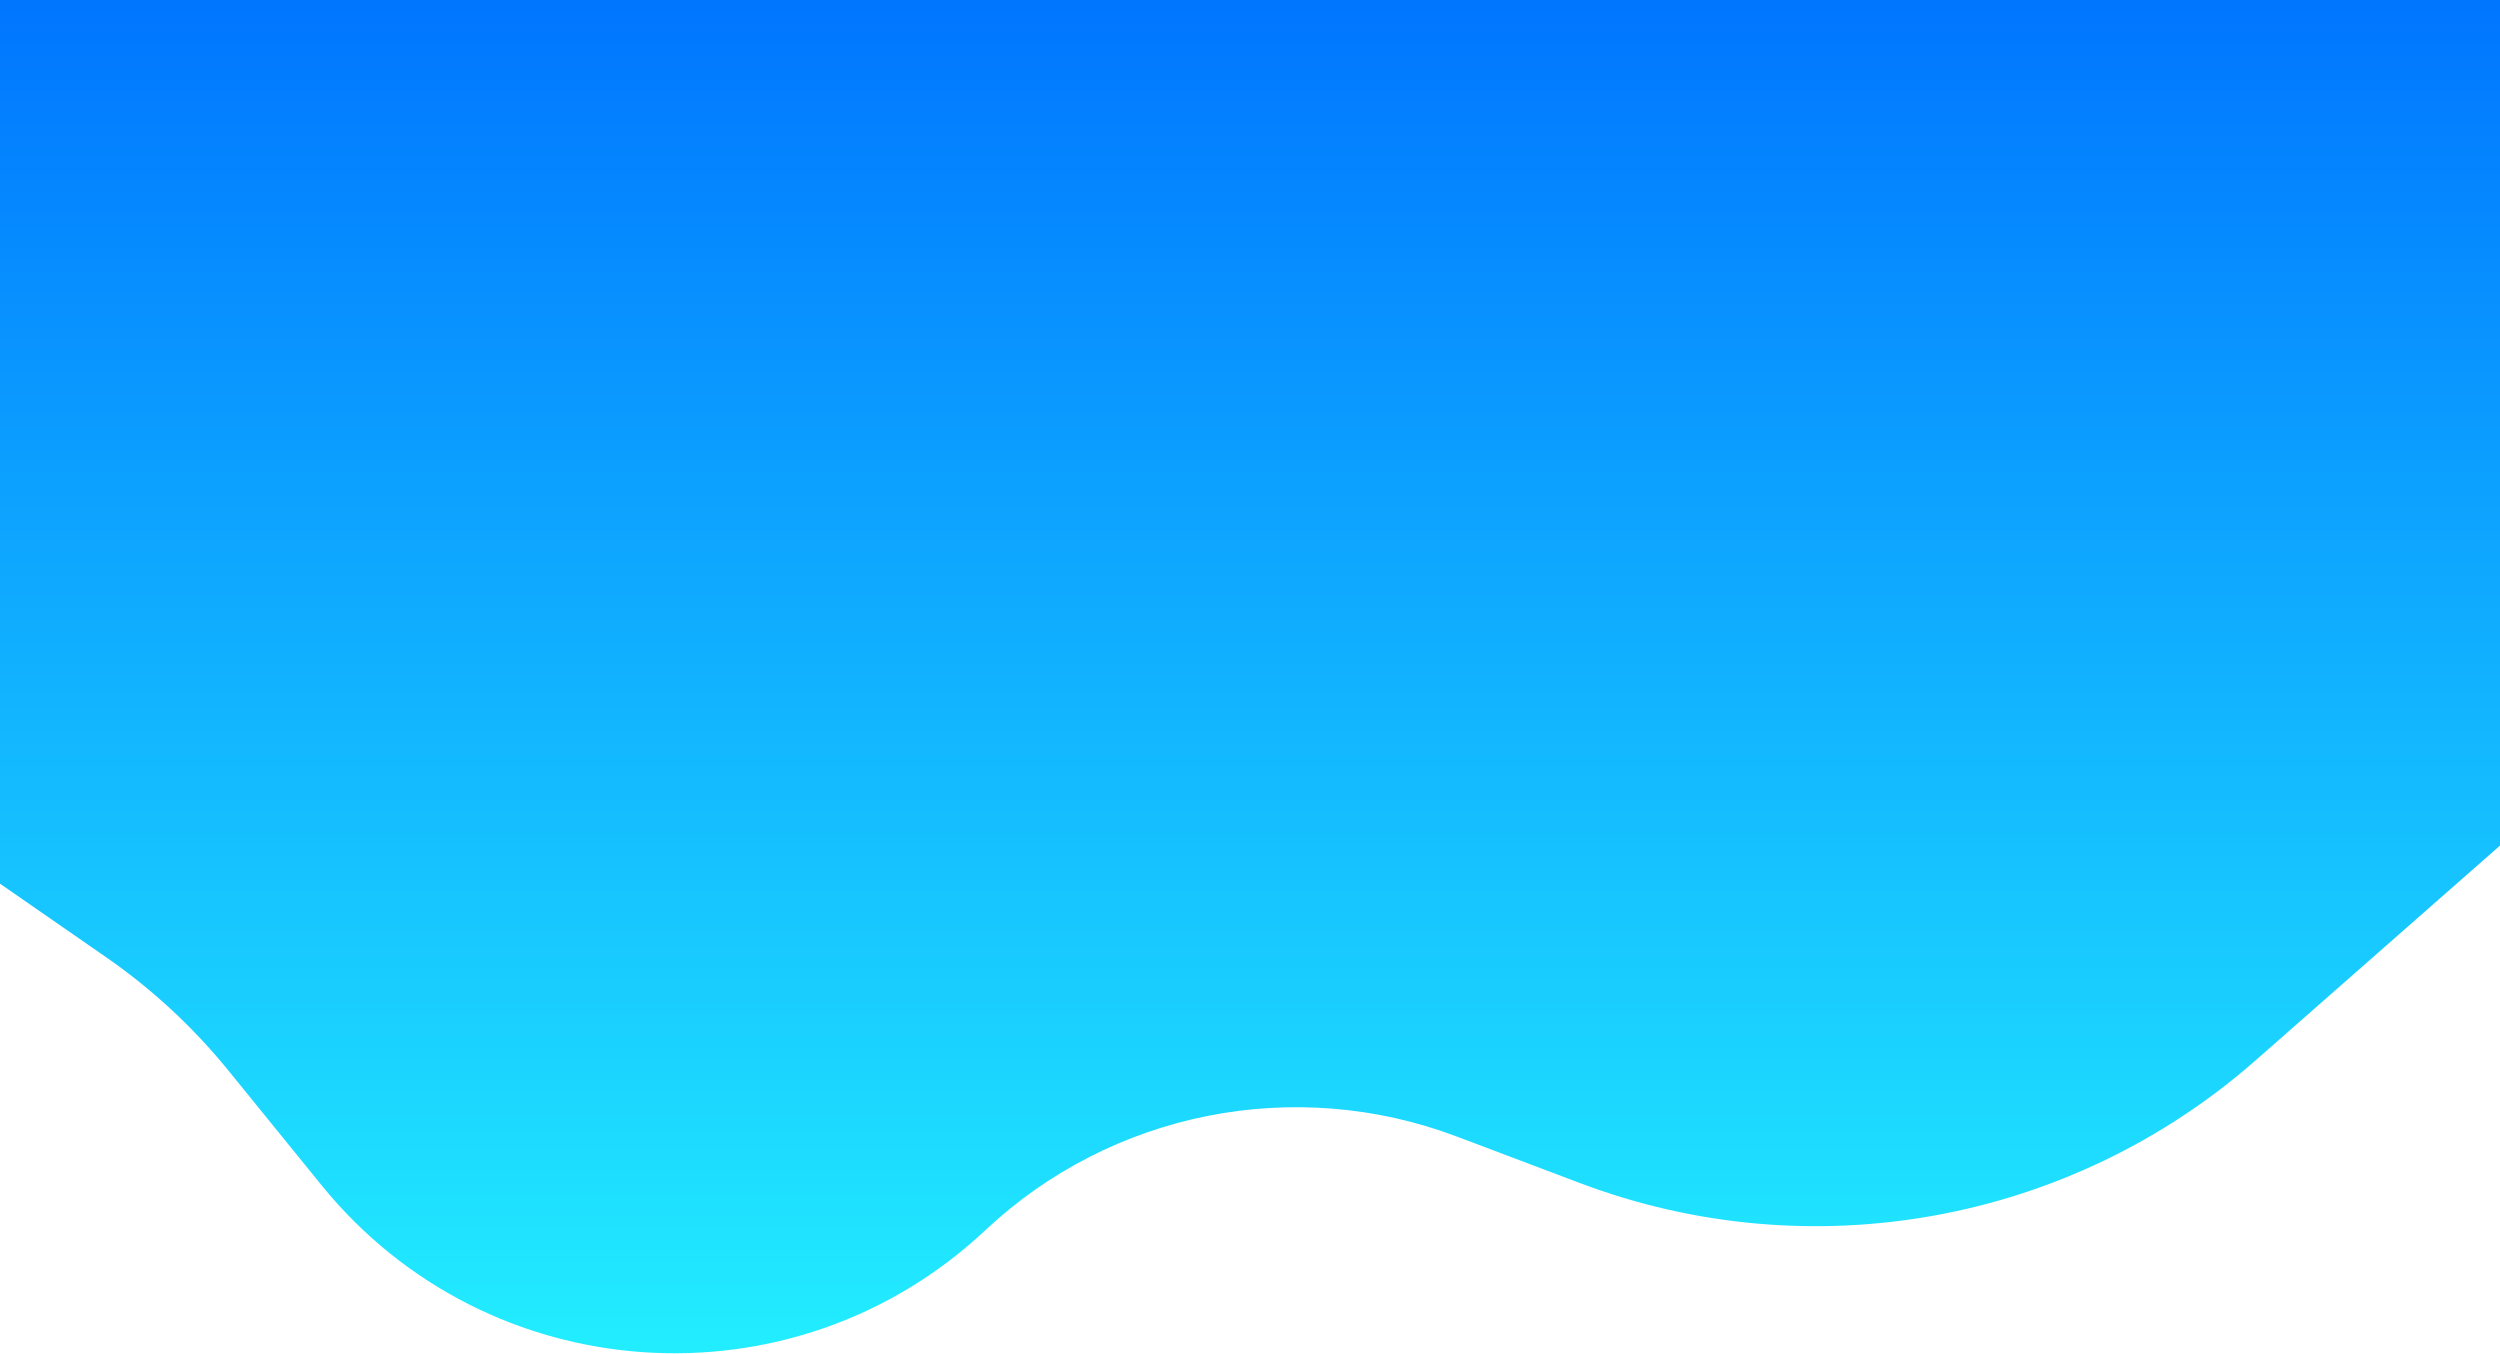 <svg width="1440" height="780" viewBox="0 0 1440 780" fill="none" xmlns="http://www.w3.org/2000/svg">
<path d="M0 -3H1440V487.058L1299.22 610.774C1192.62 704.453 1043.03 731.662 910.27 681.518L839.112 654.642C745.699 619.36 640.352 640.3 567.533 708.623C456.746 812.572 281.028 800.679 185.258 682.751L131.585 616.661C111.297 591.68 87.575 569.695 61.124 551.363L0 509V-3Z" fill="url(#paint0_linear)"/>
<defs>
<linearGradient id="paint0_linear" x1="720" y1="-3" x2="720" y2="892" gradientUnits="userSpaceOnUse">
<stop stop-color="#0075FF"/>
<stop offset="1" stop-color="#27FFFF"/>
</linearGradient>
</defs>
</svg>
